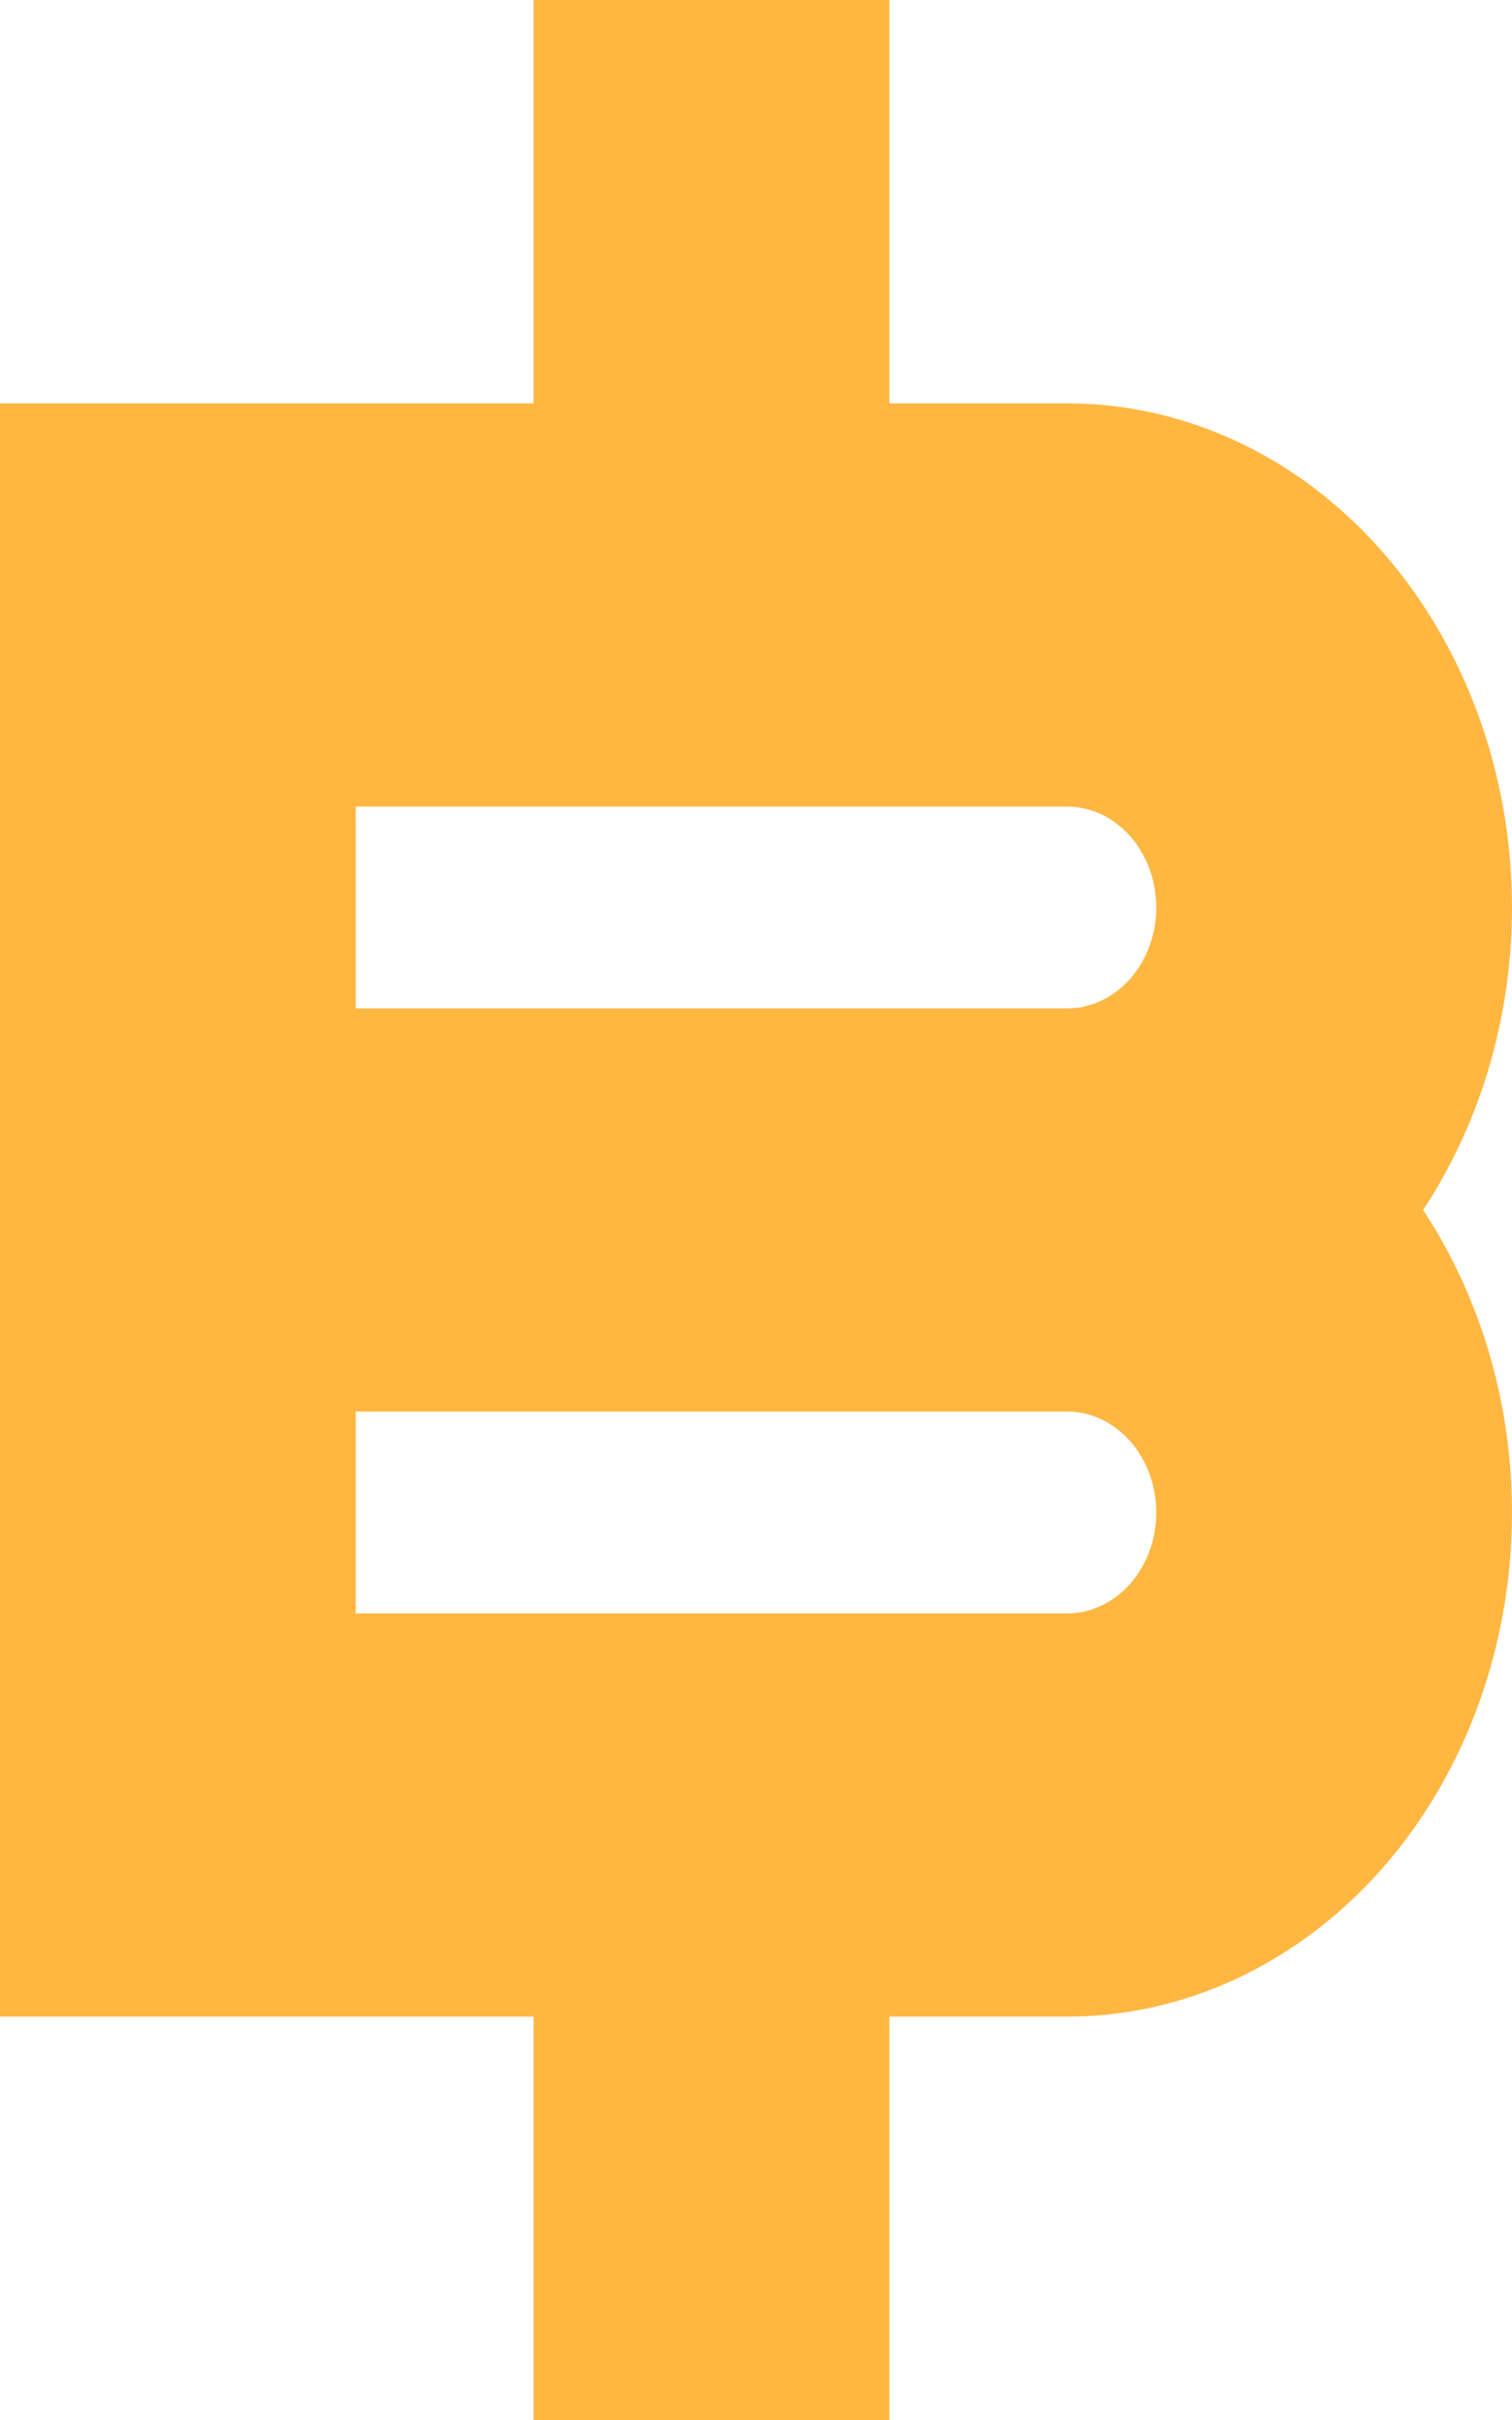 <svg width="10" height="16" viewBox="0 0 10 16" fill="none" xmlns="http://www.w3.org/2000/svg">
<path fill-rule="evenodd" clip-rule="evenodd" d="M3.529 16V13.333H0V2.667H3.529V0H5.882V2.667H7.059C7.605 2.667 8.14 2.839 8.605 3.164C9.07 3.49 9.445 3.956 9.689 4.509C9.934 5.063 10.037 5.683 9.988 6.299C9.939 6.916 9.739 7.505 9.412 8C9.739 8.495 9.939 9.084 9.988 9.701C10.037 10.317 9.934 10.937 9.689 11.491C9.445 12.044 9.07 12.51 8.605 12.835C8.14 13.161 7.605 13.333 7.059 13.333H5.882V16H3.529ZM7.475 9.529C7.364 9.404 7.215 9.333 7.059 9.333H2.353V10.667H7.059C7.215 10.667 7.364 10.596 7.475 10.471C7.585 10.346 7.647 10.177 7.647 10C7.647 9.823 7.585 9.654 7.475 9.529ZM7.059 5.333H2.353V6.667H7.059C7.215 6.667 7.364 6.596 7.475 6.471C7.585 6.346 7.647 6.177 7.647 6C7.647 5.823 7.585 5.654 7.475 5.529C7.364 5.404 7.215 5.333 7.059 5.333Z" fill="#FFB742"/>
</svg>
